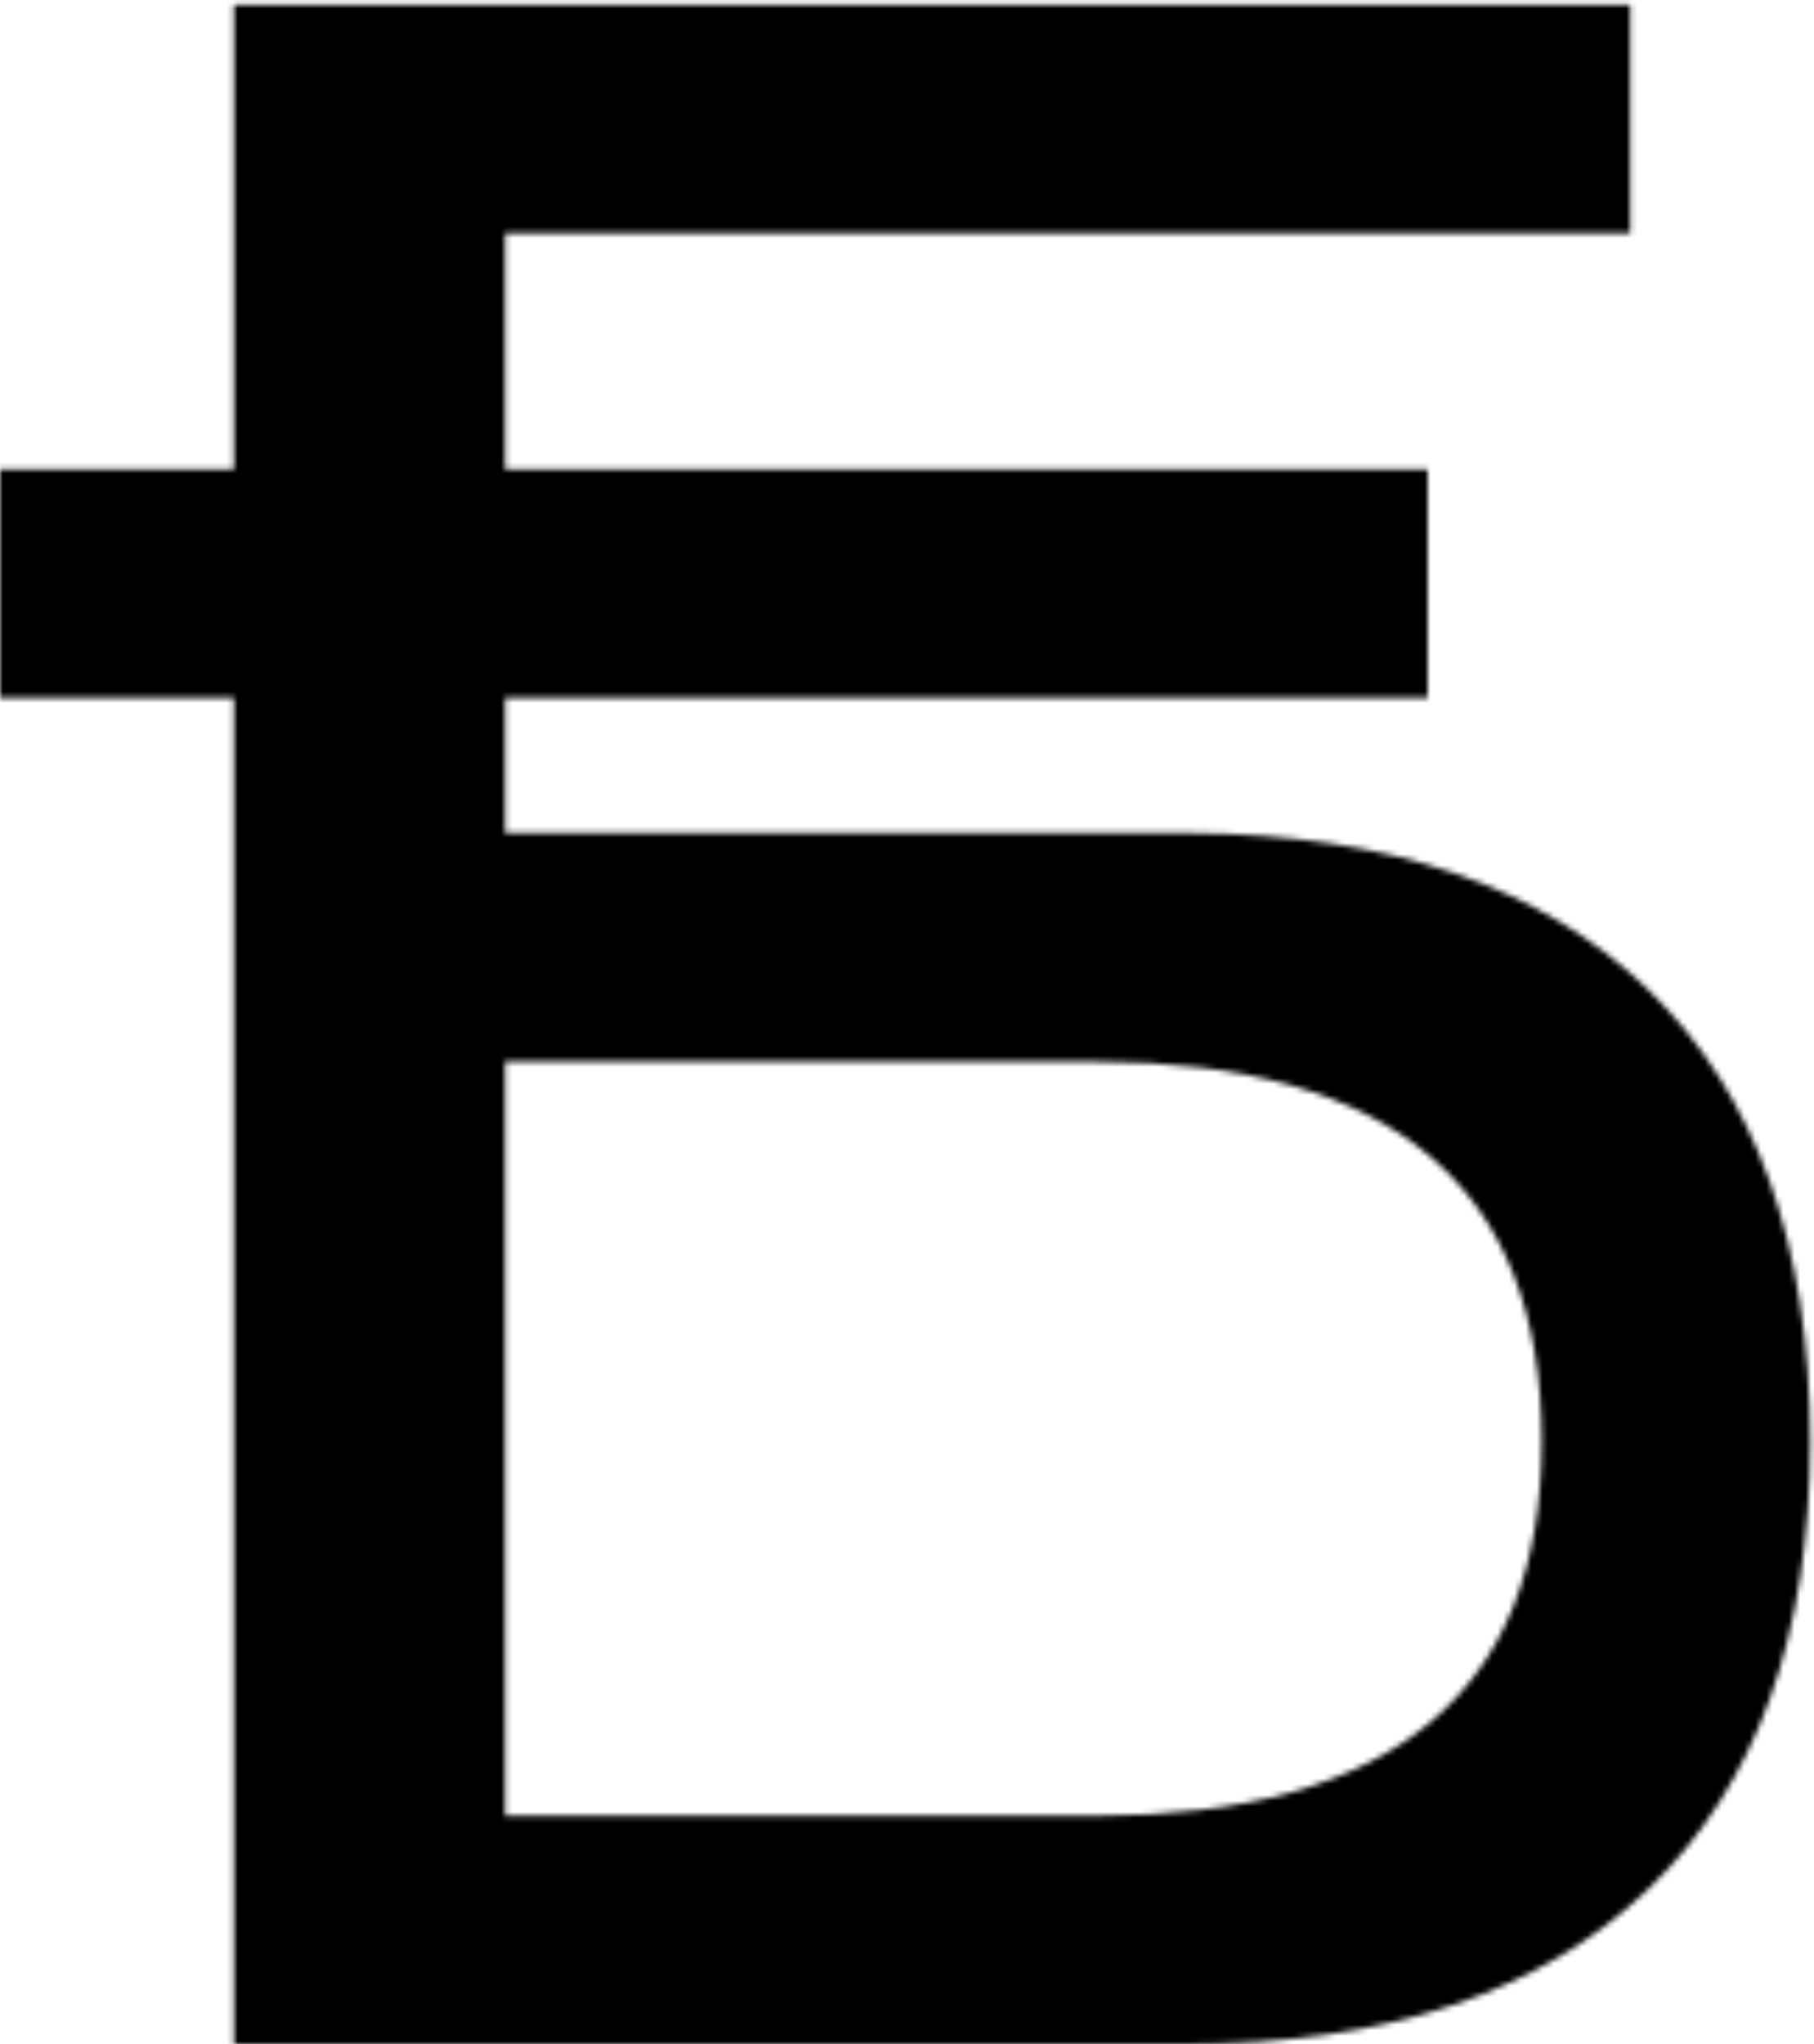 <?xml version="1.0" encoding="UTF-8"?>
<svg width="324px" height="365px" viewBox="0 0 324 365" version="1.1" xmlns="http://www.w3.org/2000/svg" xmlns:xlink="http://www.w3.org/1999/xlink">
    <!-- Generator: Sketch 60.1 (88133) - https://sketch.com -->
    <title>BYNregularBlack</title>
    <desc>Created with Sketch.</desc>
    <defs>
        <path d="M291.17,0.86 L291.17,41.66 L90.23,41.66 L90.23,83.819 L255,83.82 L255,124.62 L90.23,124.619 L90.23,148.76 L211.61,148.76 L212.689,148.763 C248.202,148.948 275.467,158.297 294.485,176.81 C313.695,195.51 323.3,222.37 323.3,257.39 C323.3,292.07 313.695,318.675 294.485,337.205 C275.275,355.735 247.65,365 211.61,365 L211.61,365 L41.78,365 L41.78,124.619 L0,124.62 L0,83.82 L41.78,83.819 L41.78,0.86 L291.17,0.86 Z M195.8,189.56 L90.23,189.56 L90.23,324.2 L195.8,324.2 C248.84,324.2 275.36,301.93 275.36,257.39 C275.36,212.17 248.84,189.56 195.8,189.56 L195.8,189.56 Z" id="path-1"></path>
    </defs>
    <g id="Page-1" stroke="none" stroke-width="1" fill="none" fill-rule="evenodd">
        <g id="BYNregularBlack">
            <g>
                <mask id="mask-2" fill="white">
                    <use xlink:href="#path-1"></use>
                </mask>
                <g id="Clip-2"></g>
                <polygon id="Fill-1" fill="#000000" mask="url(#mask-2)" points="-5 -4.14 328.3 -4.14 328.3 370 -5 370"></polygon>
            </g>
        </g>
    </g>
</svg>